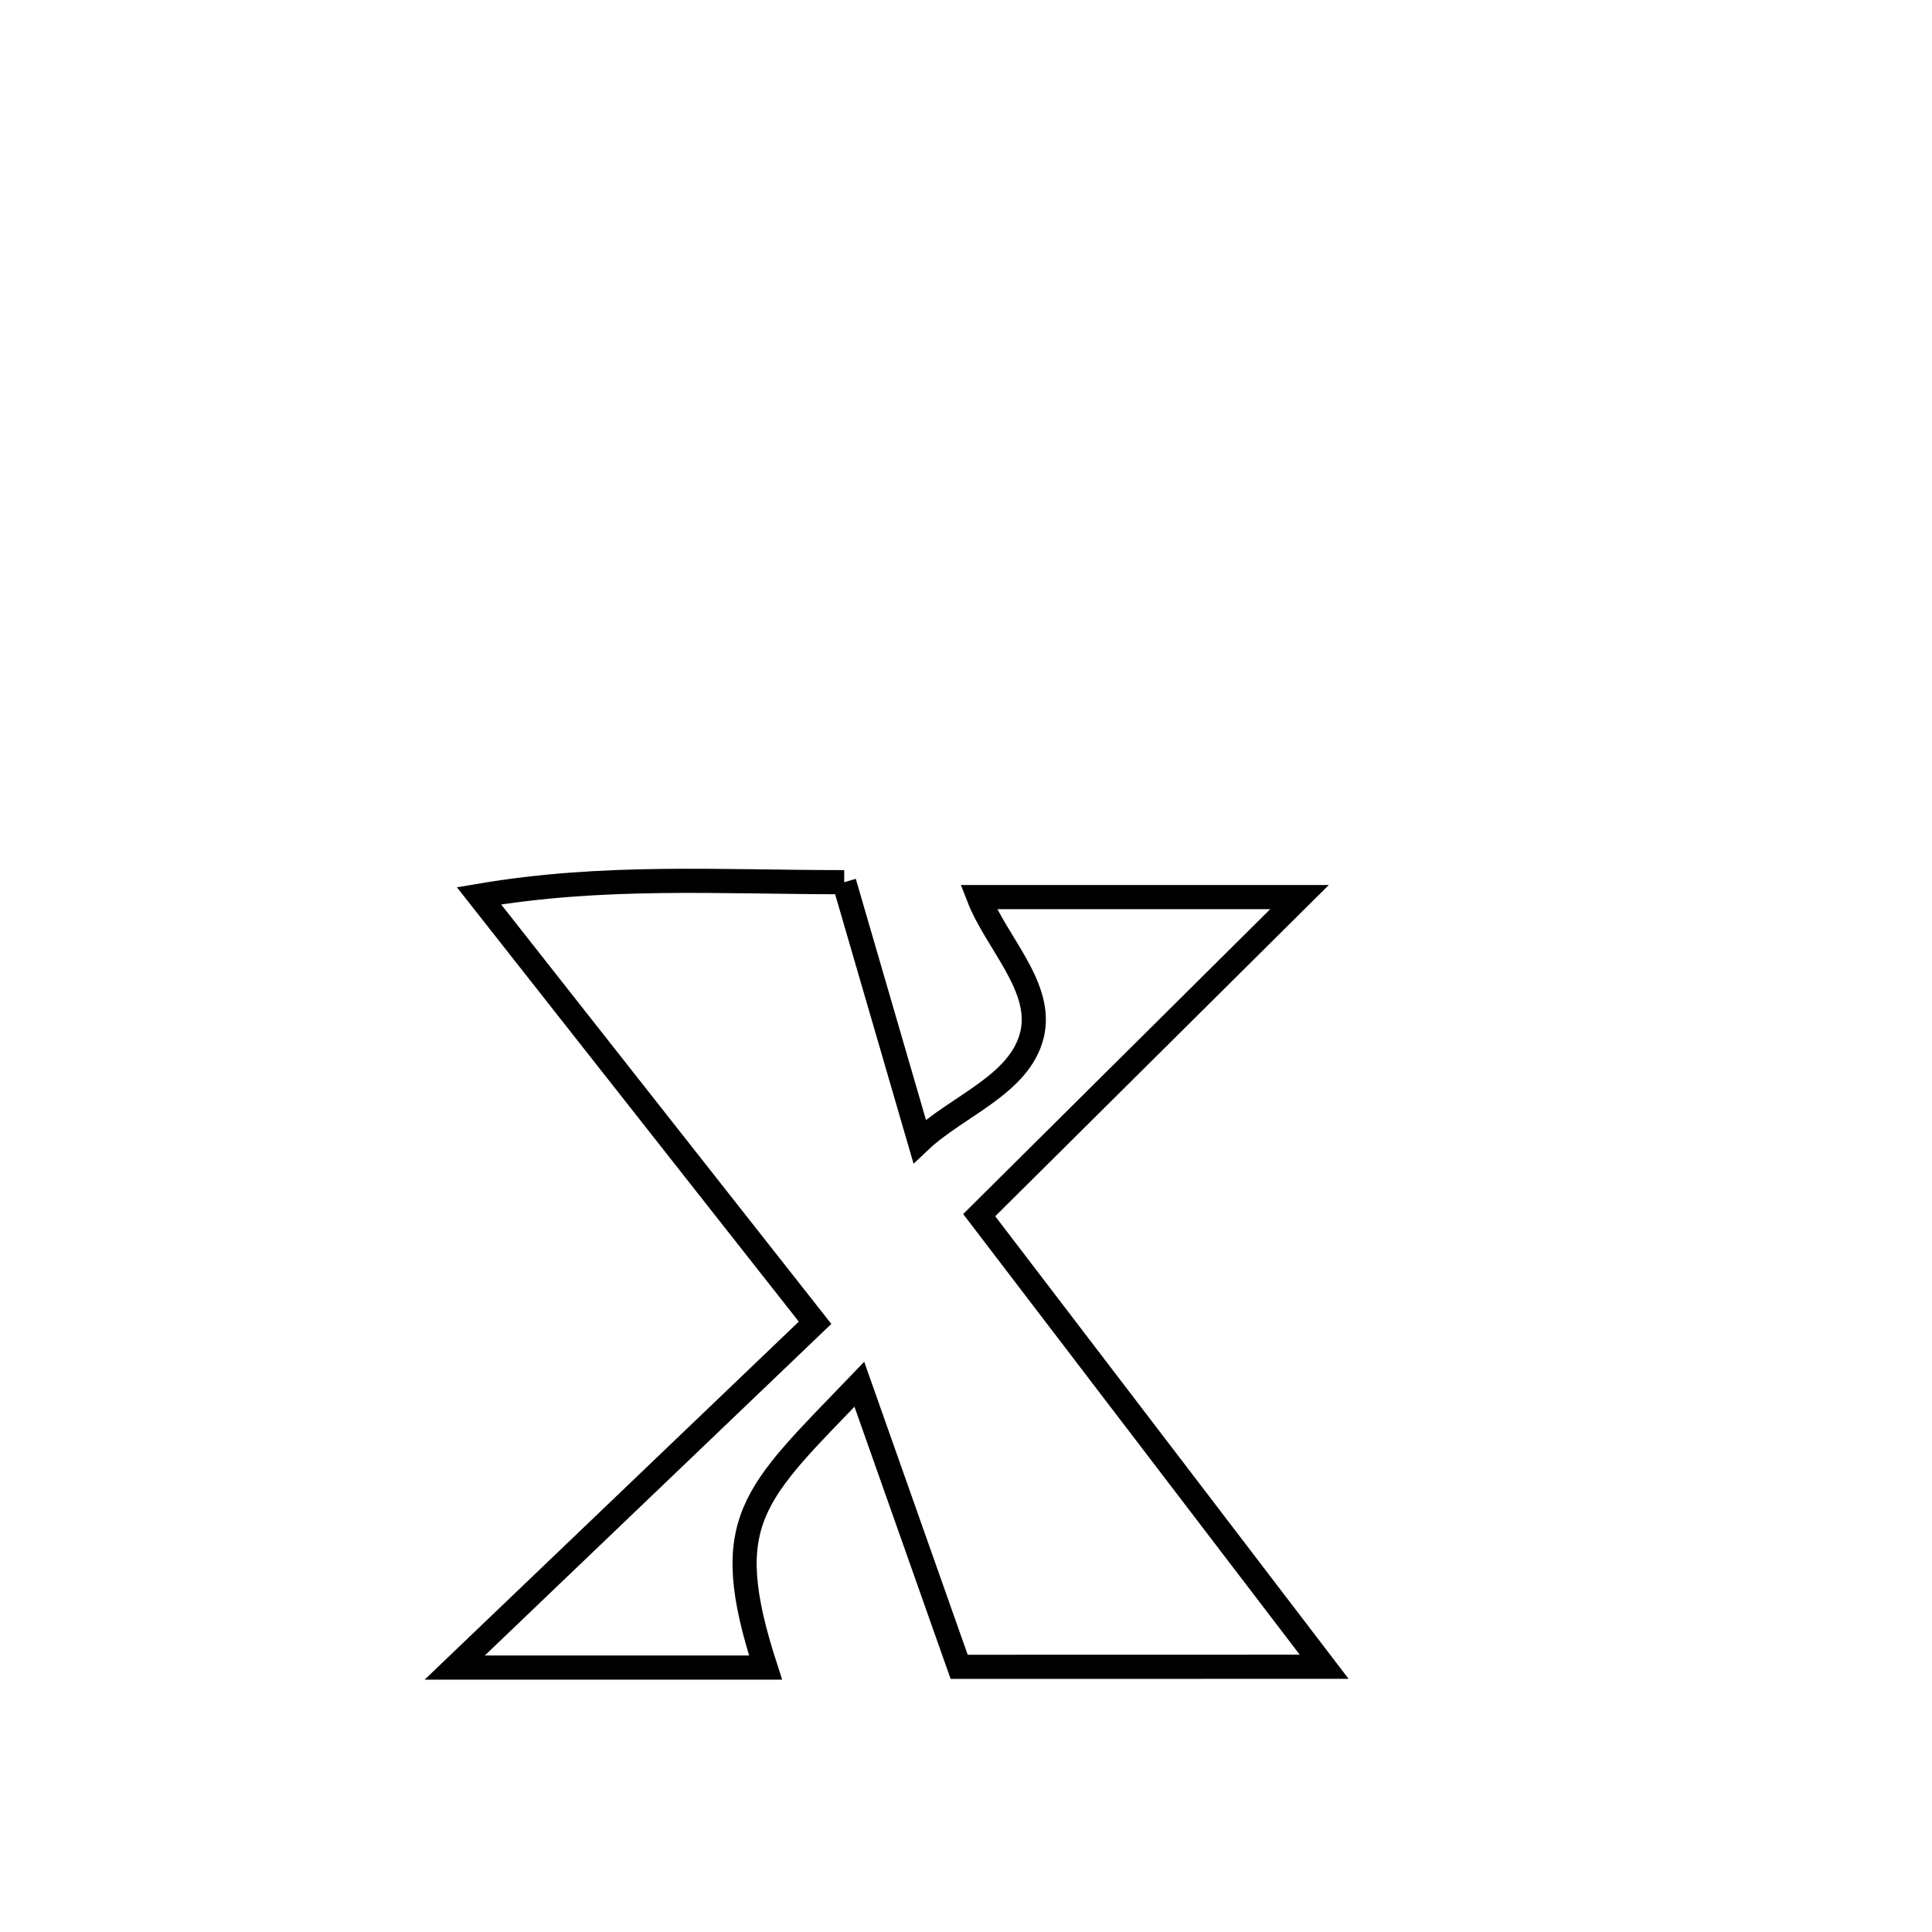 <svg xmlns="http://www.w3.org/2000/svg" viewBox="0.0 0.0 24.0 24.0" height="200px" width="200px"><path fill="none" stroke="black" stroke-width=".3" stroke-opacity="1.0"  filling="0" d="M10.487 10.959 L10.487 10.959 C10.799 12.032 11.112 13.105 11.424 14.178 L11.424 14.178 C11.889 13.737 12.669 13.477 12.82 12.854 C12.963 12.26 12.377 11.714 12.156 11.144 L12.156 11.144 C12.231 11.144 15.933 11.144 16.143 11.144 L16.143 11.144 C14.817 12.461 13.491 13.778 12.164 15.095 L12.164 15.095 C13.592 16.965 15.02 18.835 16.449 20.705 L16.449 20.705 C14.937 20.705 13.426 20.706 11.915 20.706 L11.915 20.706 C11.795 20.366 10.755 17.423 10.675 17.196 L10.675 17.196 C9.36 18.565 8.913 18.877 9.51 20.715 L9.51 20.715 C8.223 20.715 6.936 20.715 5.649 20.715 L5.649 20.715 C7.141 19.287 8.633 17.86 10.125 16.432 L10.125 16.432 C8.733 14.664 7.342 12.896 5.95 11.128 L5.95 11.128 C7.5 10.864 8.919 10.958 10.487 10.959 L10.487 10.959"></path></svg>